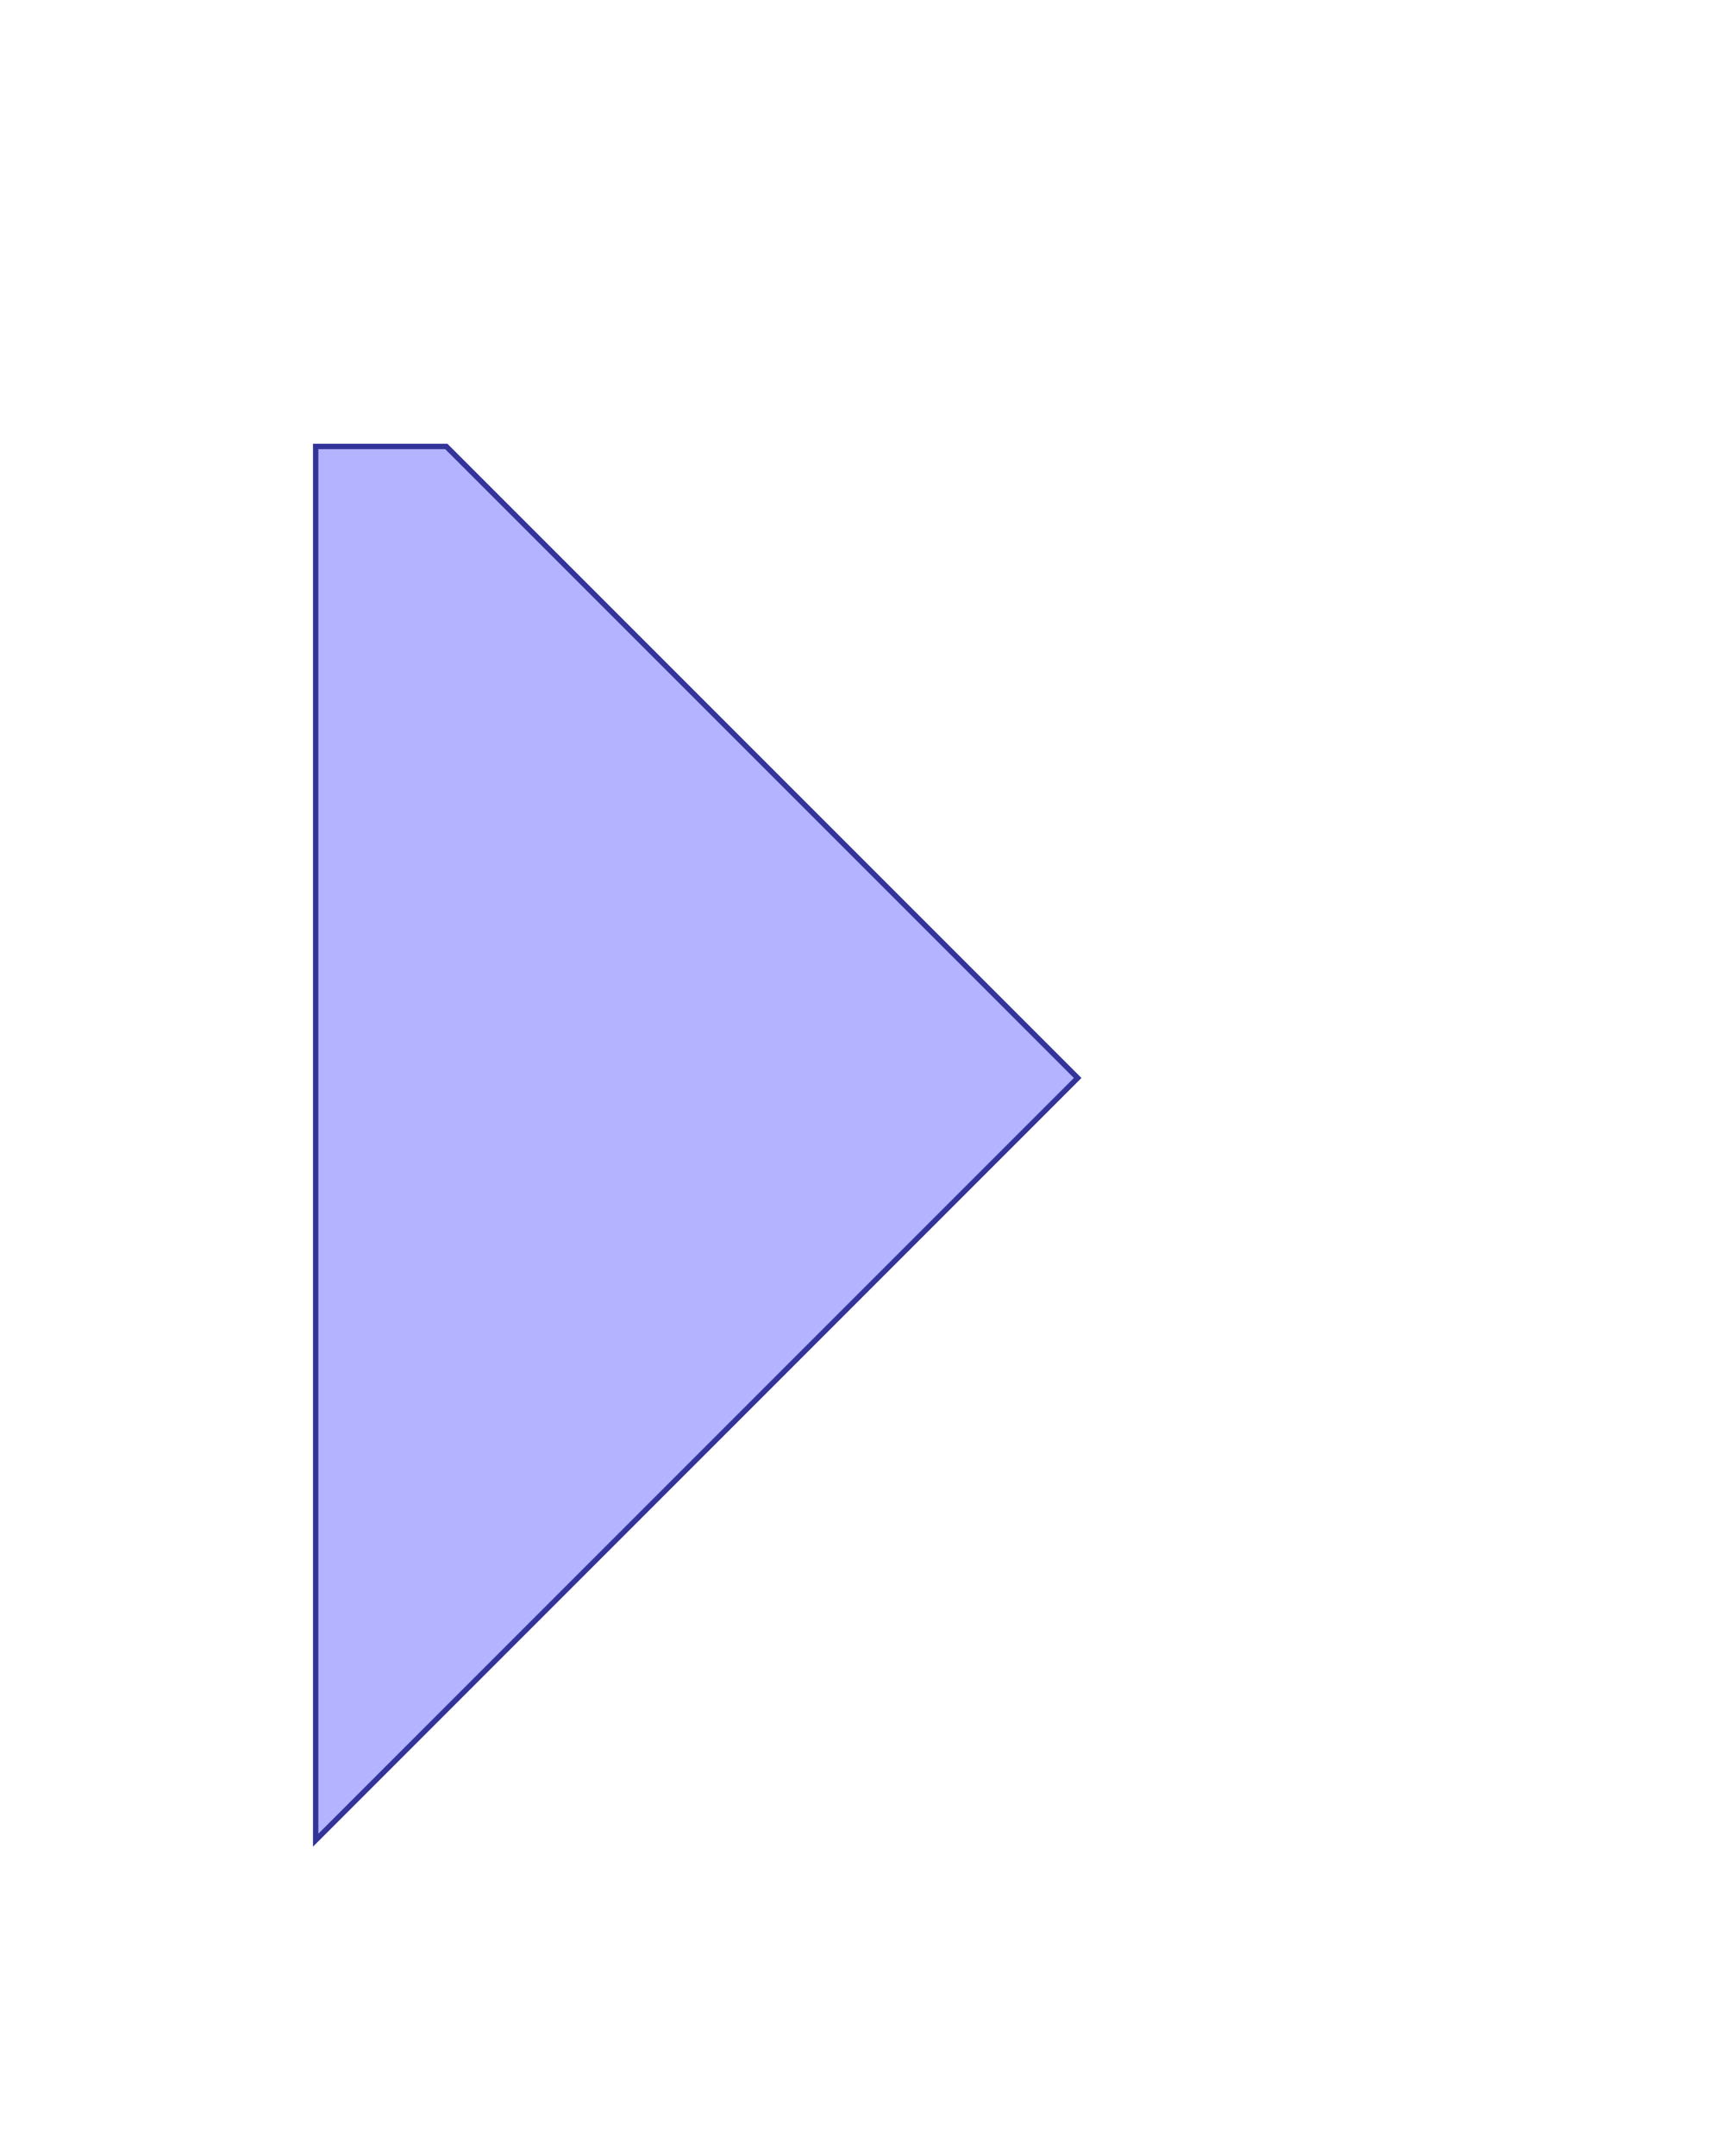 <?xml version="1.0" standalone="no"?>
<!DOCTYPE svg PUBLIC "-//W3C//DTD SVG 1.1//EN"
"http://www.w3.org/Graphics/SVG/1.1/DTD/svg11.dtd">
<svg  version="1.1" xmlns="http://www.w3.org/2000/svg" xmlns:xlink="http://www.w3.org/1999/xlink" viewBox="0 0 5.414 6.828">
<g title="A + B (CGAL EPECK)" fill-rule="evenodd">
<path d="M 1,1.414 L 1.414,1.414 L 1.707,1.707 L 2.707,2.707 L 3.414,3.414 L 2.707,4.121 L 1.707,5.121 L 1,5.828 L 1,3.414 L 1,2.414 L 1,1.414 z" style="fill-opacity:0.3;fill:rgb(0,0,255);stroke:rgb(51,51,153);stroke-width:0.017" />
</g></svg>